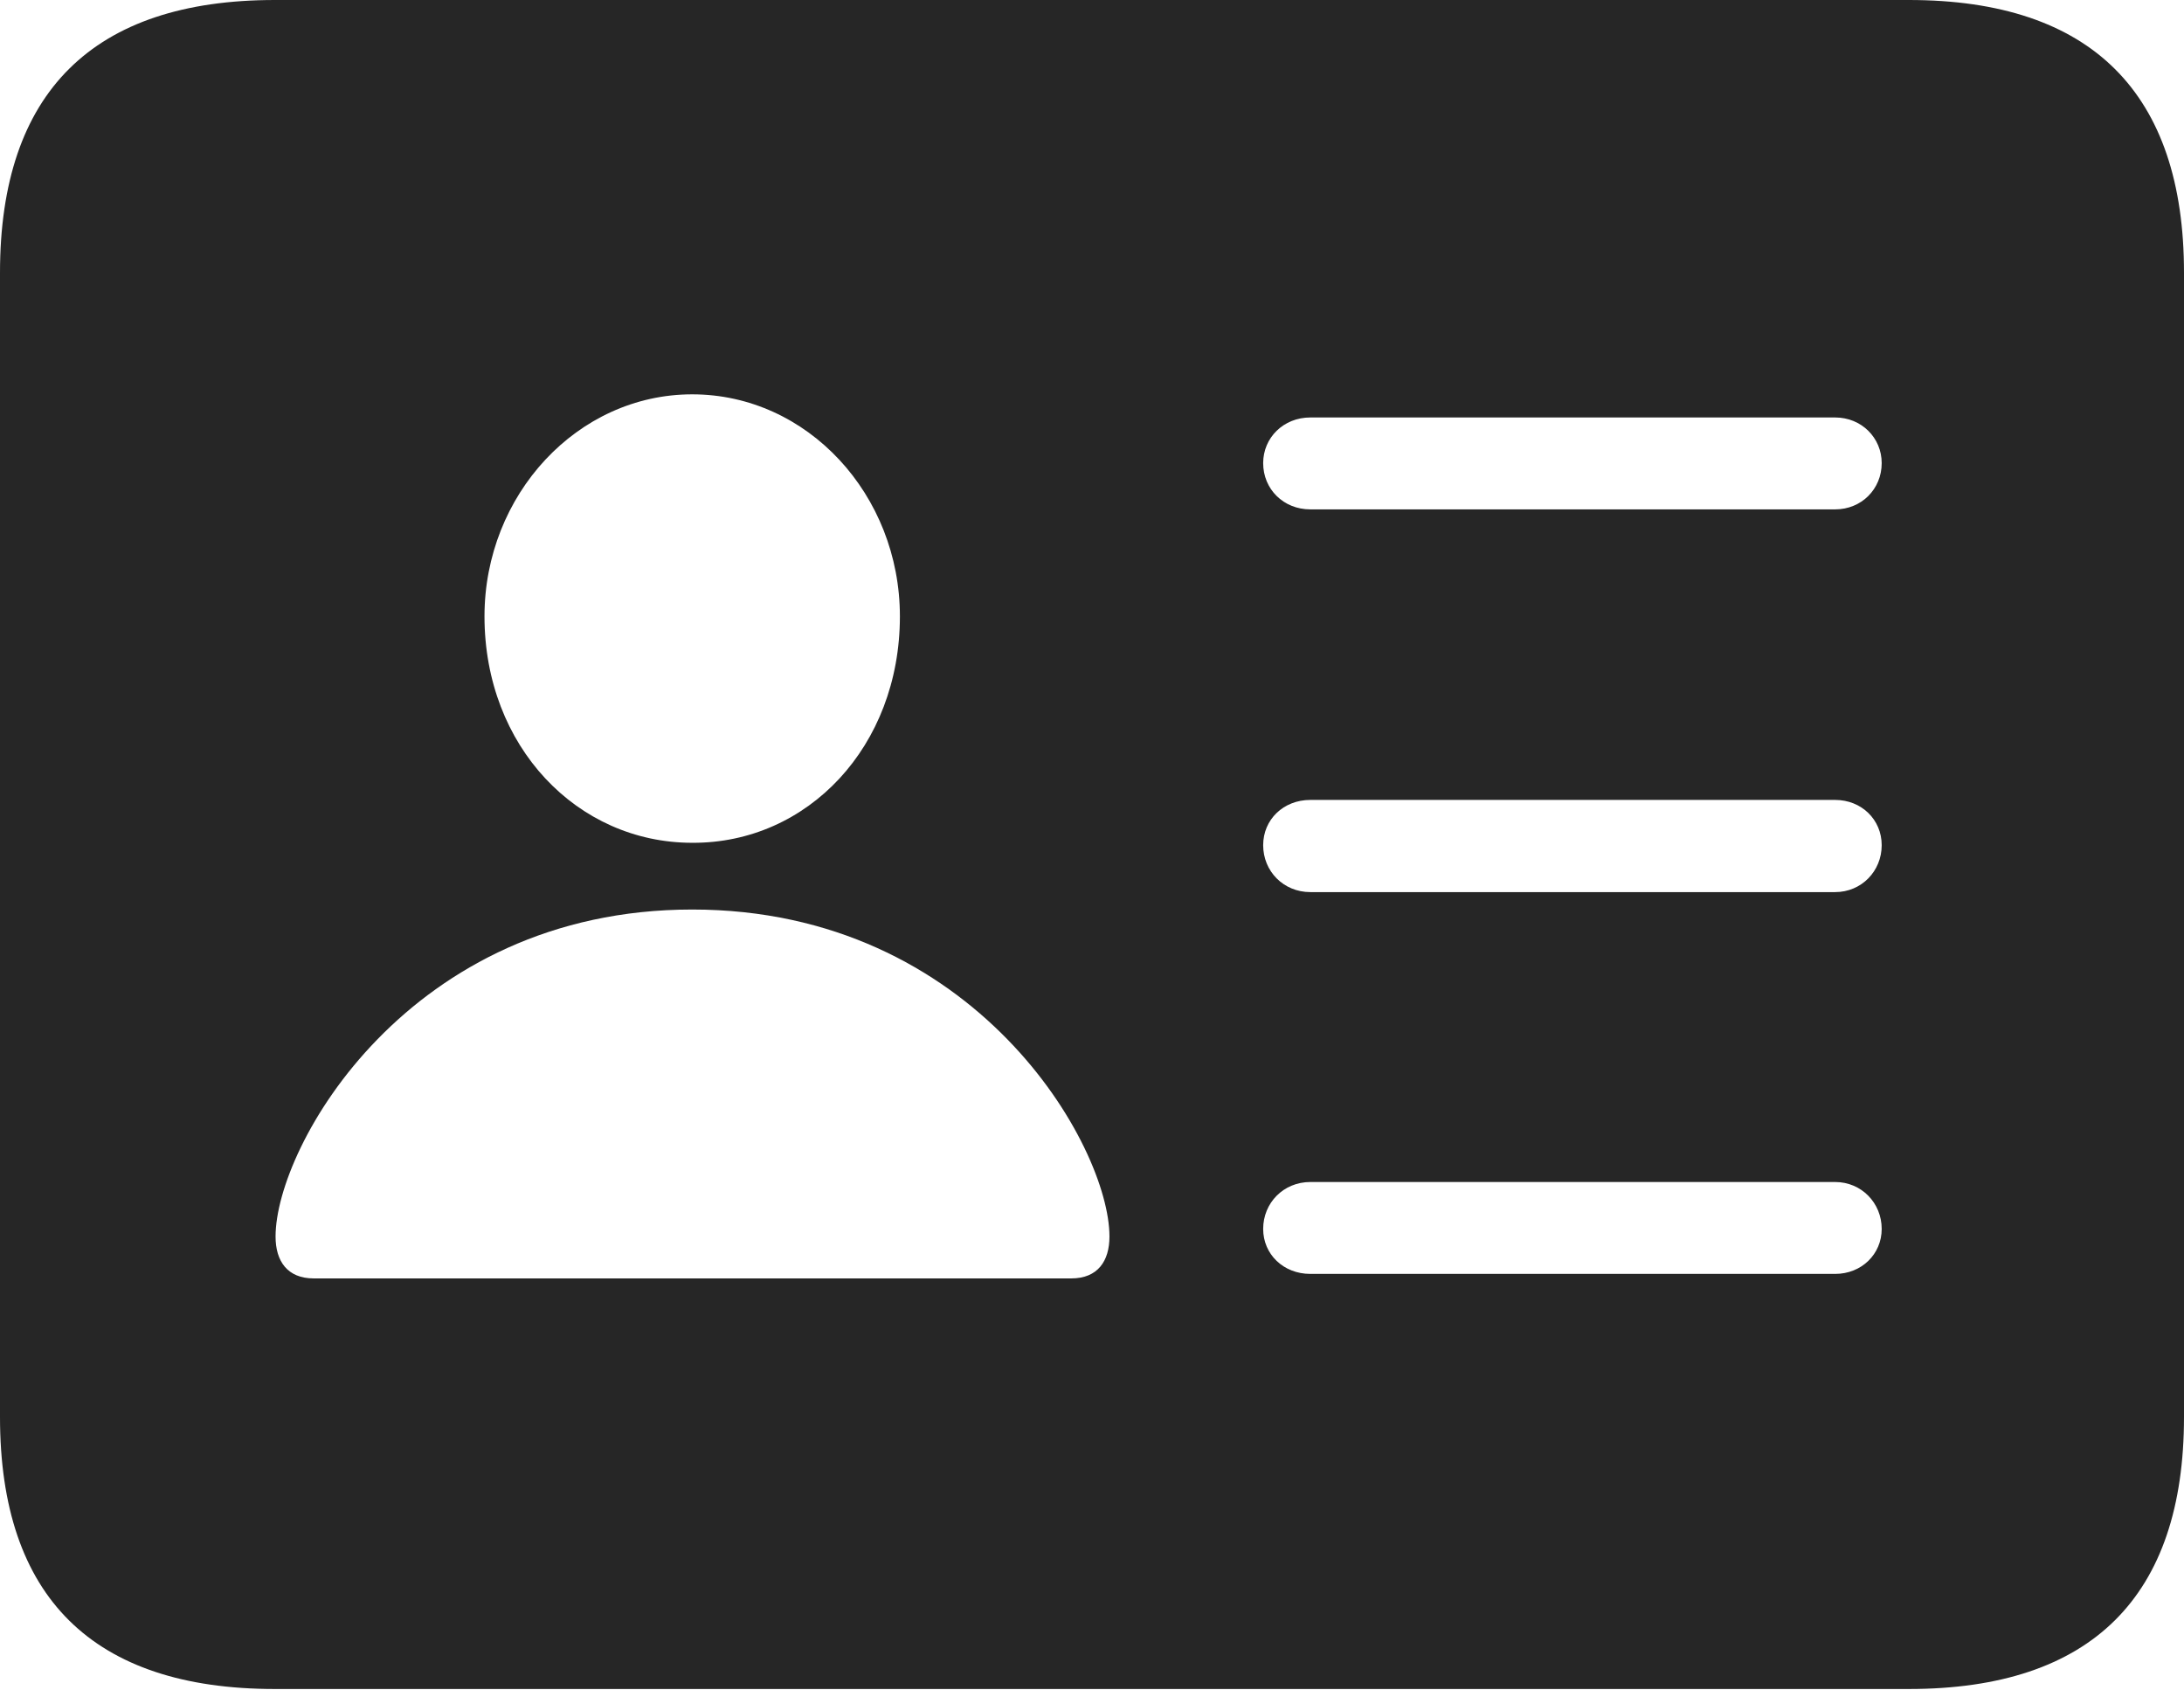 <?xml version="1.0" encoding="UTF-8"?>
<!--Generator: Apple Native CoreSVG 232.5-->
<!DOCTYPE svg
PUBLIC "-//W3C//DTD SVG 1.1//EN"
       "http://www.w3.org/Graphics/SVG/1.1/DTD/svg11.dtd">
<svg version="1.1" xmlns="http://www.w3.org/2000/svg" xmlns:xlink="http://www.w3.org/1999/xlink" width="114.35" height="88.439">
 <g>
  <rect height="88.439" opacity="0" width="114.35" x="0" y="0"/>
  <path d="M114.35 14.274L114.35 74.169C114.35 83.561 109.514 88.409 99.941 88.409L14.394 88.409C4.87 88.409 0 83.607 0 74.169L0 14.274C0 4.836 4.87 0 14.394 0L99.941 0C109.514 0 114.35 4.881 114.35 14.274ZM14.428 64.726C14.428 66.009 15.043 66.917 16.427 66.917L56.09 66.917C57.475 66.917 58.089 66.009 58.089 64.726C58.089 60 51.099 47.608 36.242 47.608C21.4 47.608 14.428 60 14.428 64.726ZM68.607 61.871C67.198 61.871 66.137 62.966 66.137 64.327C66.137 65.654 67.198 66.681 68.607 66.681L96.085 66.681C97.461 66.681 98.522 65.654 98.522 64.327C98.522 62.966 97.461 61.871 96.085 61.871ZM68.607 41.871C67.198 41.871 66.137 42.898 66.137 44.241C66.137 45.602 67.198 46.696 68.607 46.696L96.085 46.696C97.461 46.696 98.522 45.602 98.522 44.241C98.522 42.898 97.461 41.871 96.085 41.871ZM25.367 32.263C25.367 39.074 30.227 44.115 36.242 44.115C42.29 44.148 47.117 39.074 47.117 32.263C47.117 25.907 42.29 20.641 36.242 20.641C30.227 20.641 25.367 25.907 25.367 32.263ZM68.607 21.852C67.198 21.852 66.137 22.914 66.137 24.241C66.137 25.602 67.198 26.663 68.607 26.663L96.085 26.663C97.461 26.663 98.522 25.602 98.522 24.241C98.522 22.914 97.461 21.852 96.085 21.852Z" fill="#000000" fill-opacity="0.85"/>
 </g>
</svg>
